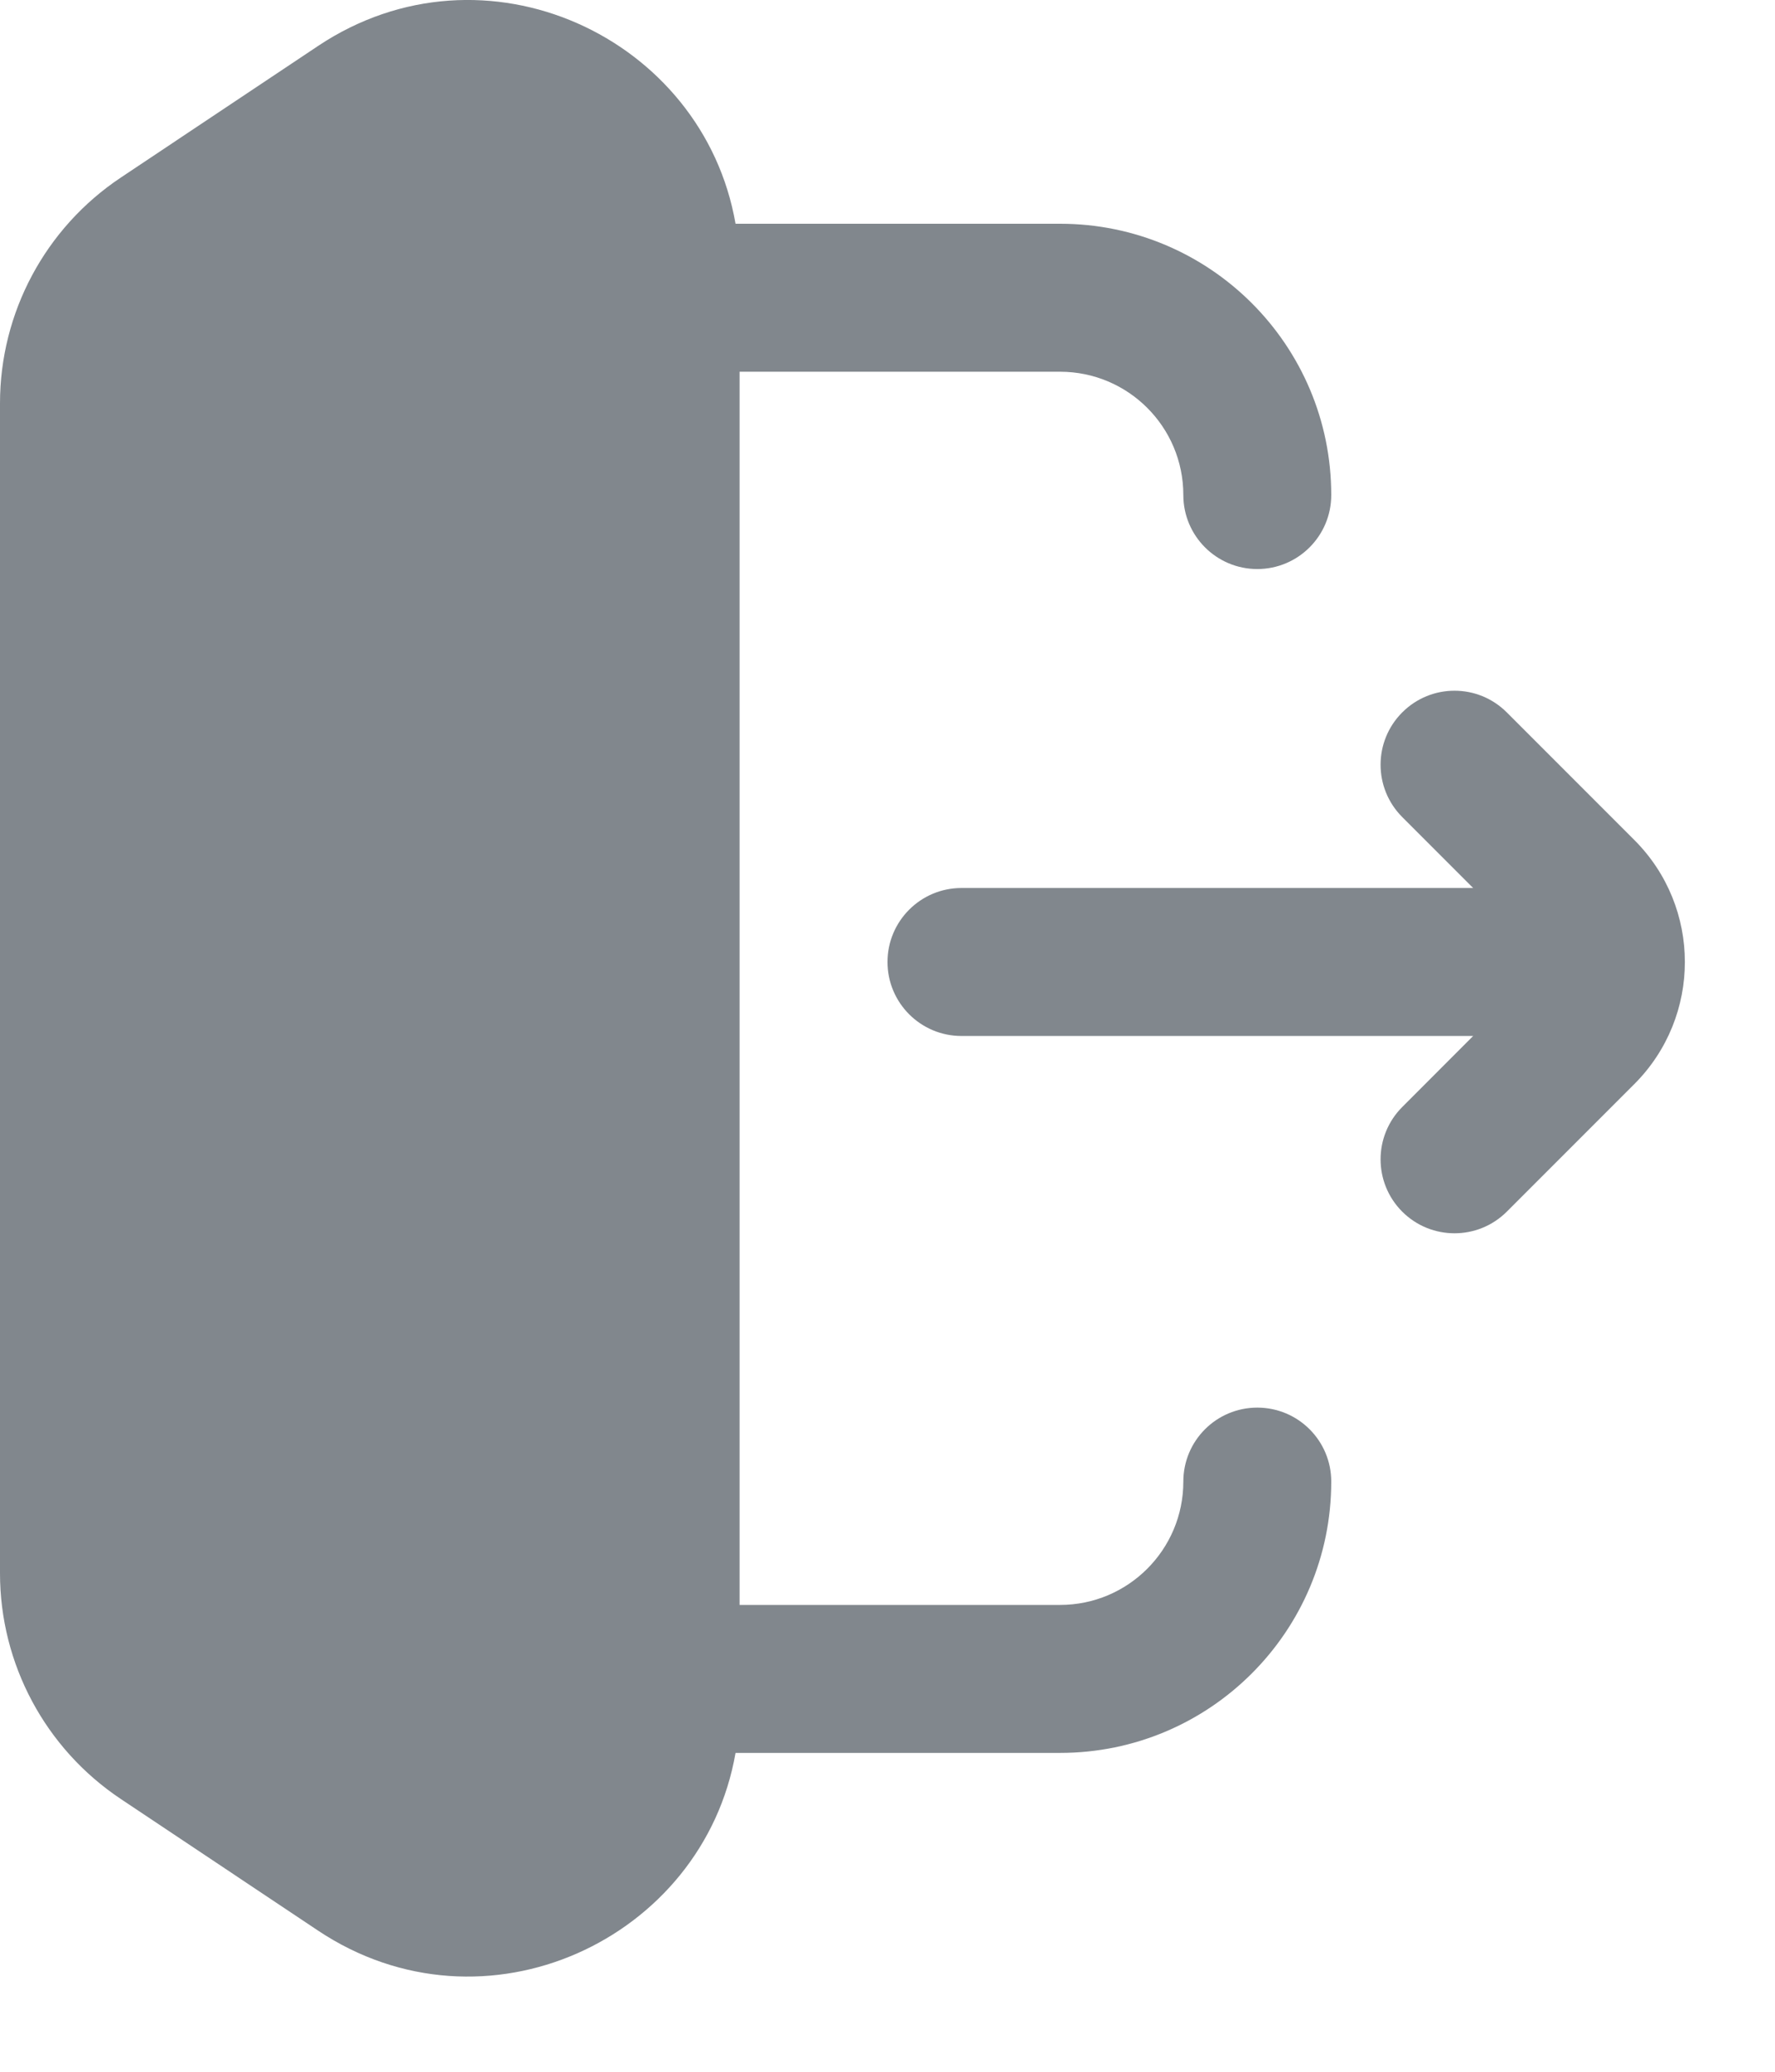 <svg width="18" height="21" viewBox="0 0 18 21" fill="none" xmlns="http://www.w3.org/2000/svg">
<g id="logout">
<path id="combo shape" fill-rule="evenodd" clip-rule="evenodd" d="M3.225 0.466C4.913 -0.659 7.13 0.373 7.459 2.268H10.75C12.269 2.268 13.5 3.499 13.5 5.018C13.5 5.432 13.164 5.768 12.75 5.768C12.336 5.768 12 5.432 12 5.018C12 4.327 11.44 3.768 10.75 3.768H7.5V16.268H10.75C11.44 16.268 12 15.708 12 15.018C12 14.603 12.336 14.268 12.75 14.268C13.164 14.268 13.5 14.603 13.5 15.018C13.5 16.536 12.269 17.768 10.75 17.768H7.459C7.13 19.662 4.913 20.694 3.225 19.569L1.225 18.235C0.46 17.725 0 16.867 0 15.947V4.088C0 3.168 0.46 2.31 1.225 1.8L3.225 0.466ZM14.22 12.282C13.927 11.989 13.927 11.514 14.22 11.221L14.939 10.501L9.75 10.501C9.336 10.501 9 10.165 9 9.751C9 9.337 9.336 9.001 9.75 9.001L14.939 9.001L14.22 8.282C13.927 7.989 13.927 7.514 14.22 7.221C14.513 6.928 14.987 6.928 15.28 7.221L16.573 8.514C17.257 9.197 17.257 10.305 16.573 10.989L15.28 12.282C14.987 12.574 14.513 12.574 14.22 12.282Z" fill="#81878D"/>
</g>
</svg>
